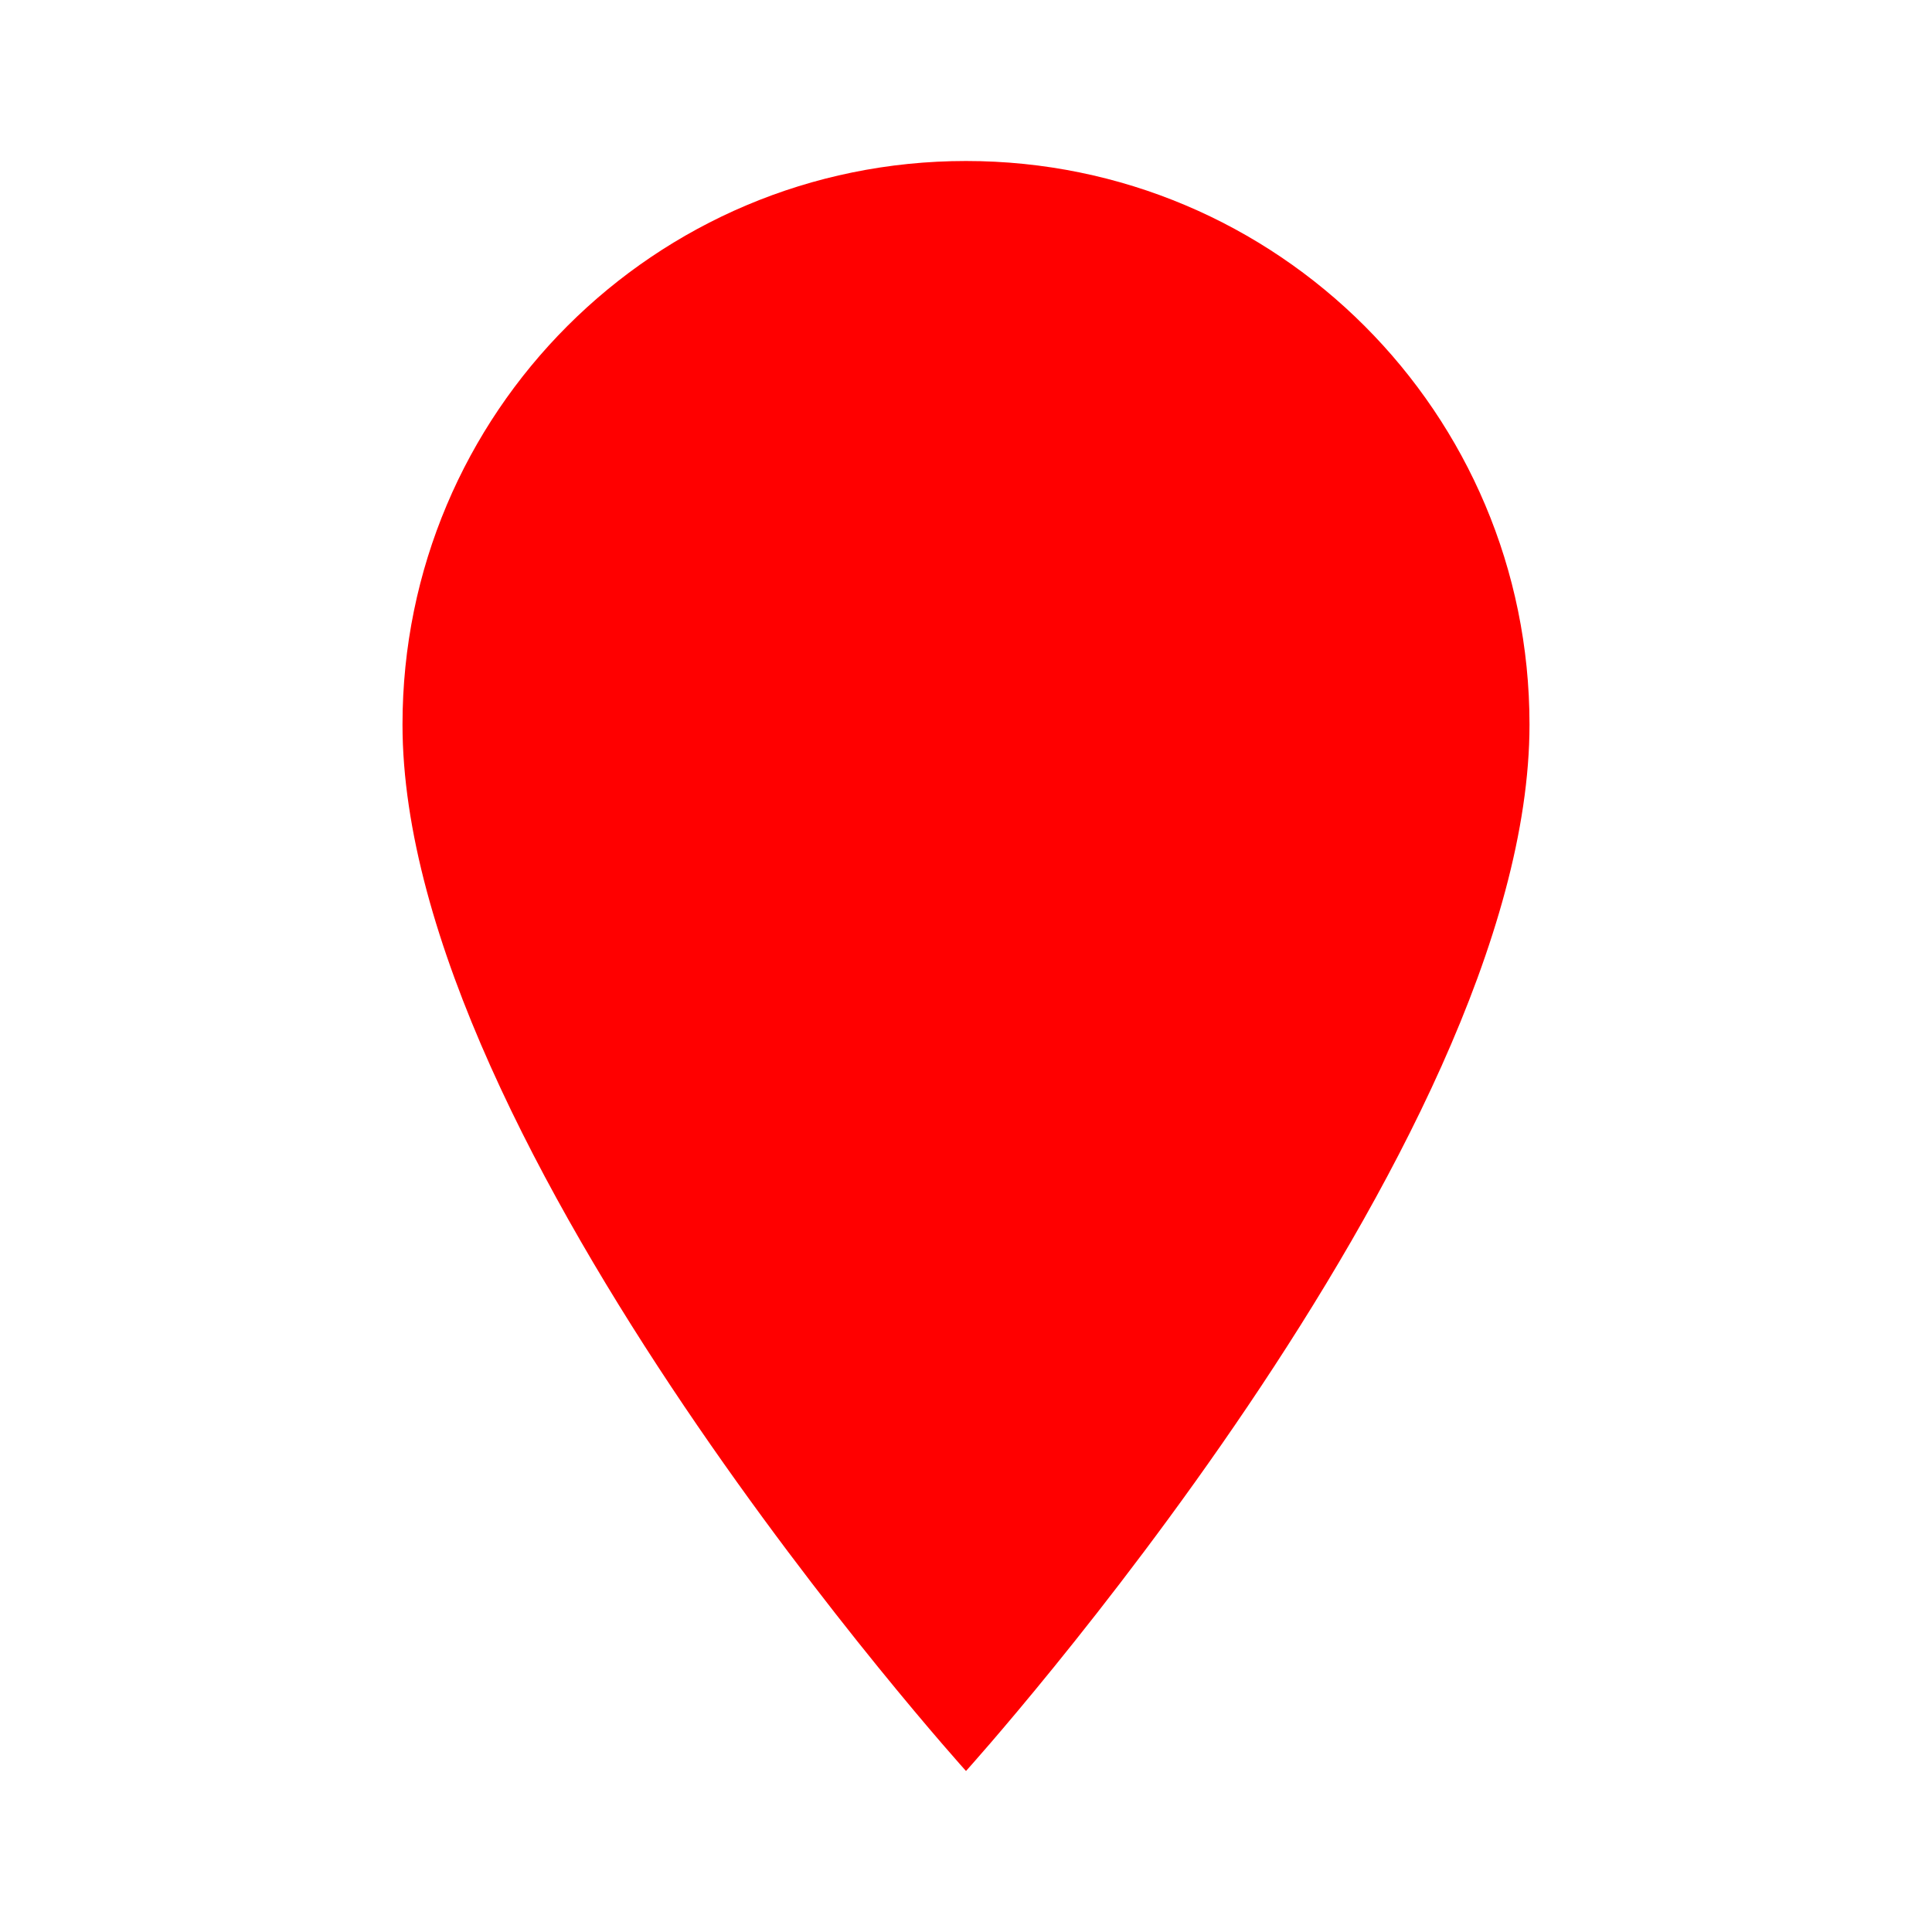<?xml version="1.0" encoding="utf-8"?>
<!-- Generator: Adobe Illustrator 14.0.0, SVG Export Plug-In . SVG Version: 6.00 Build 43363)  -->
<!DOCTYPE svg PUBLIC "-//W3C//DTD SVG 1.1//EN" "http://www.w3.org/Graphics/SVG/1.1/DTD/svg11.dtd">
<svg version="1.1" id="Layer_1" xmlns="http://www.w3.org/2000/svg" xmlns:xlink="http://www.w3.org/1999/xlink" x="0px" y="0px"
	 width="18px" height="18px" viewBox="0 0 18 18" enable-background="new 0 0 18 18" xml:space="preserve">
<path fill="red" d="M9,1.5c-2.902,0-5.25,2.348-5.25,5.25C3.75,10.688,9,16.5,9,16.5s5.25-5.813,5.25-9.75
	C14.25,3.848,11.902,1.5,9,1.5z"/>
<path fill="none" d="M0,0h18v18H0V0z"/>
</svg>
